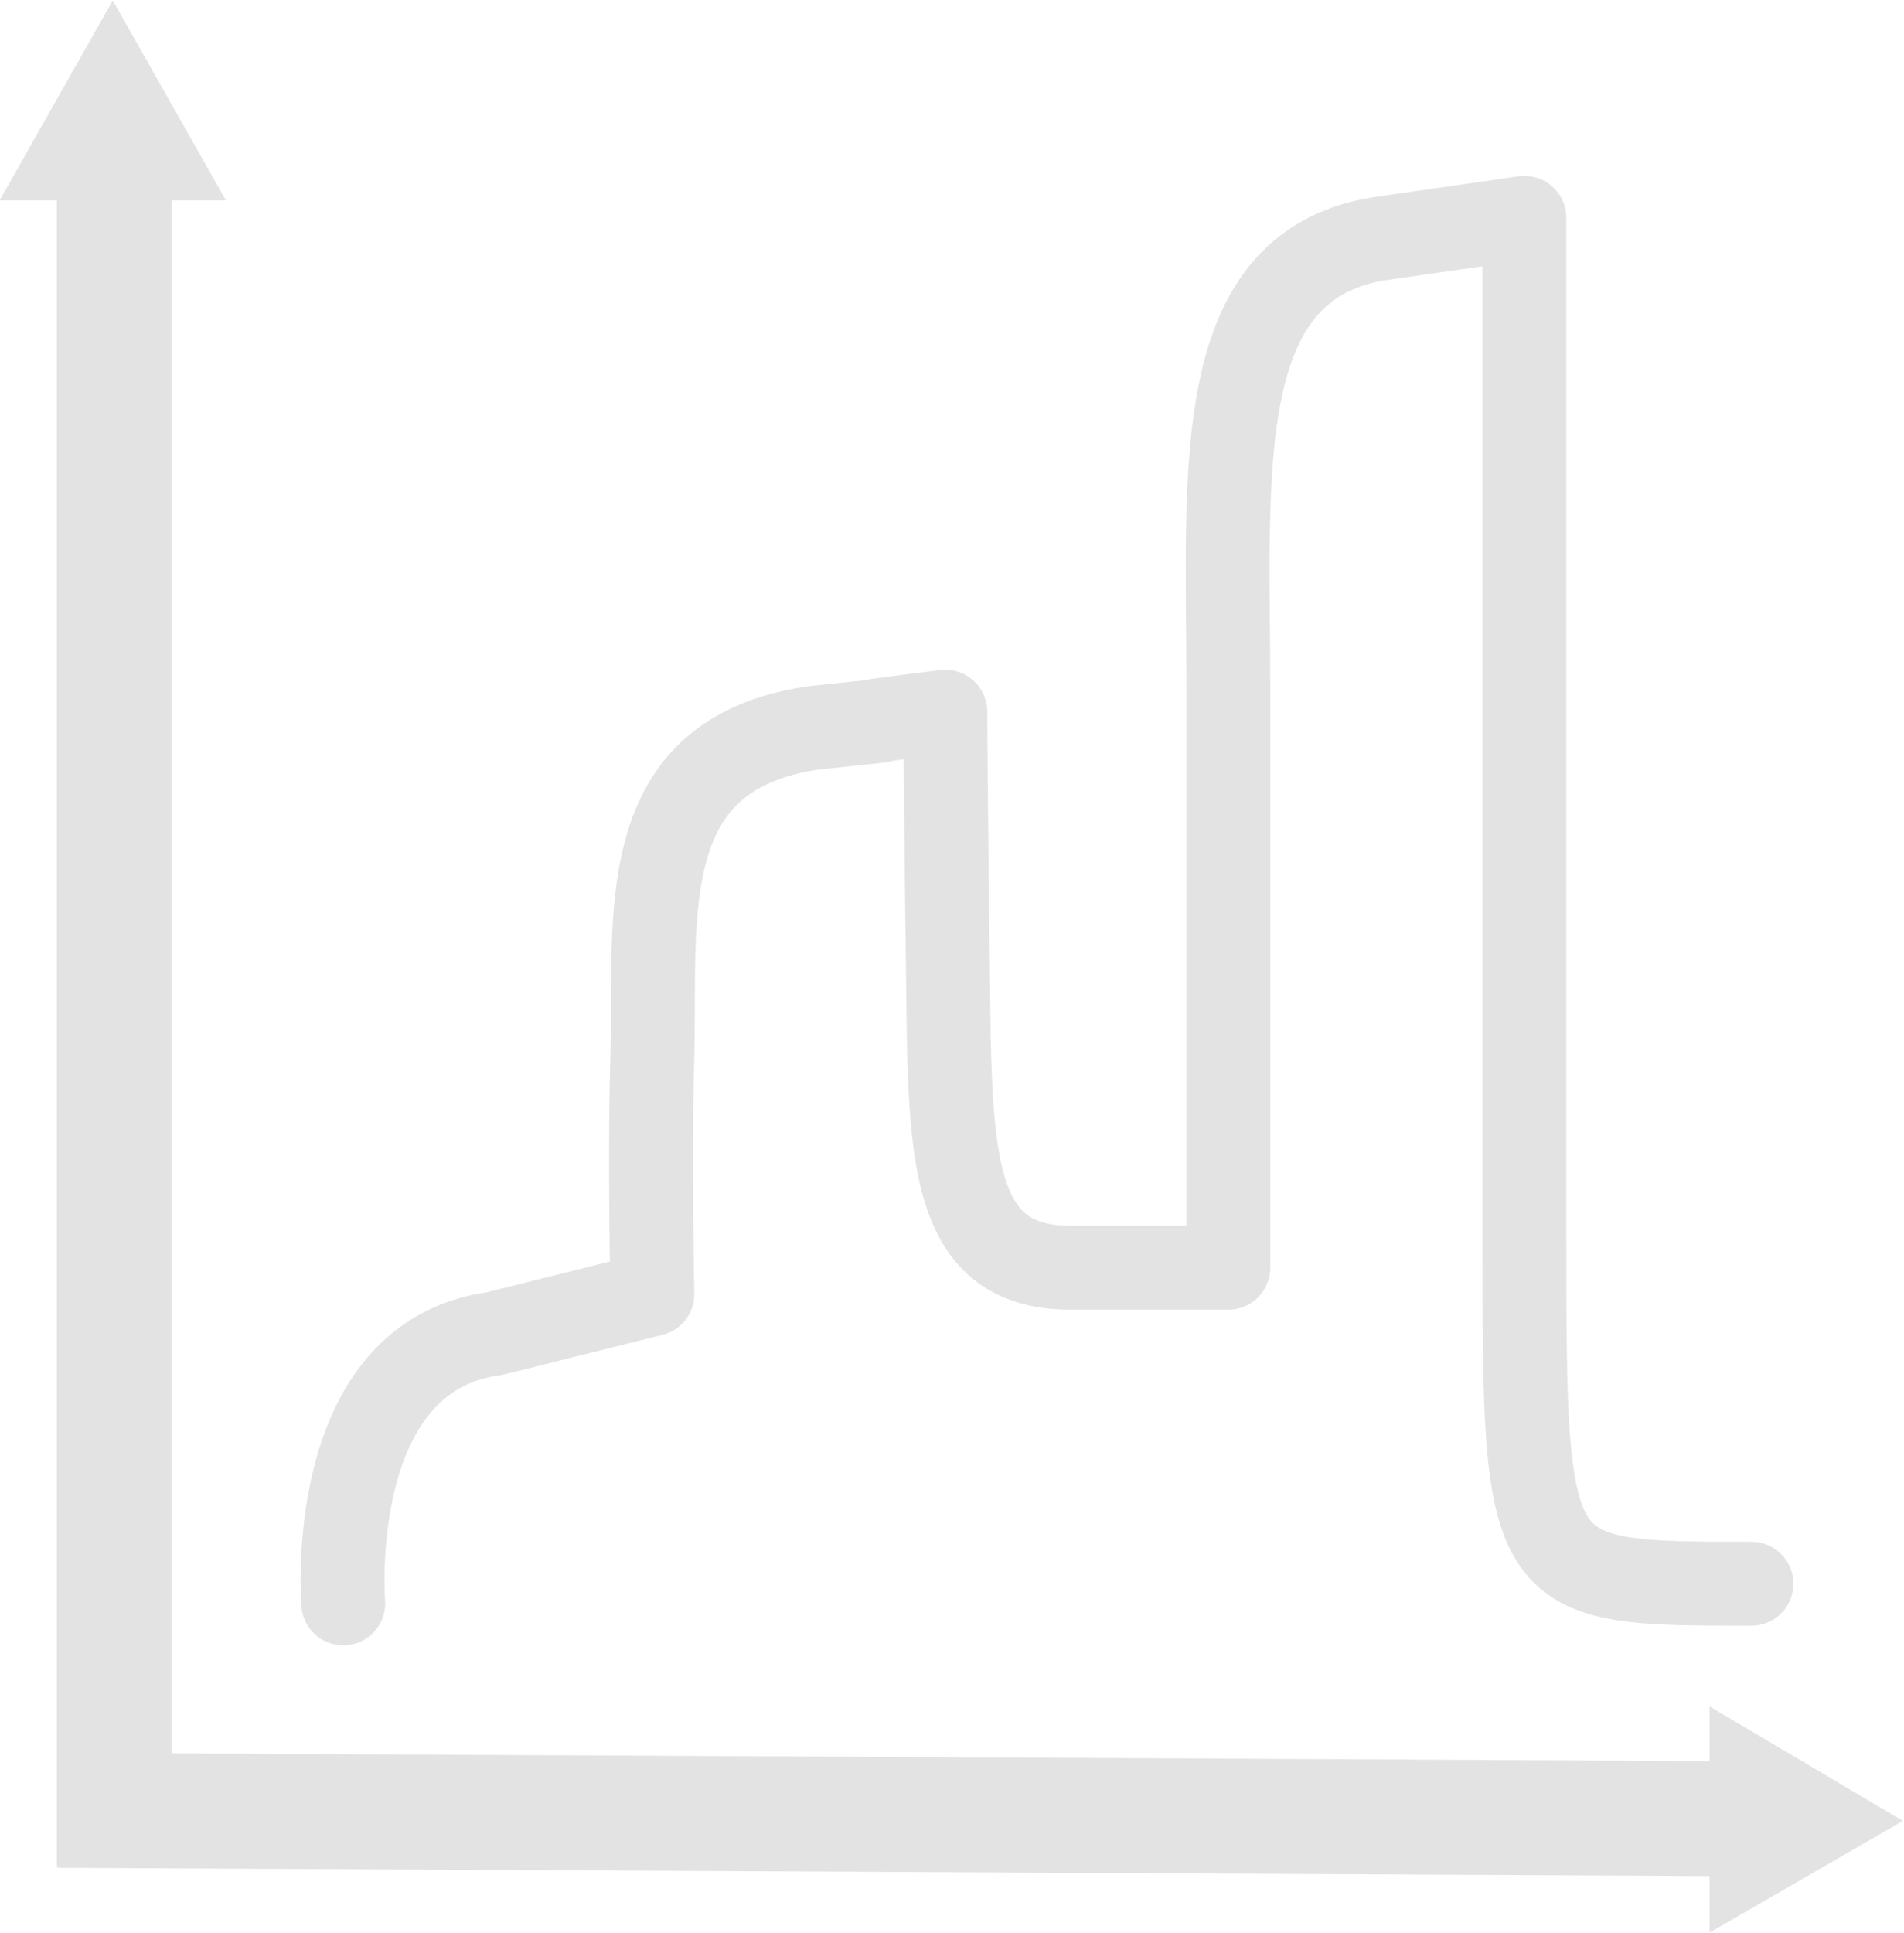 <svg id="Dark_Theme" data-name="Dark Theme" xmlns="http://www.w3.org/2000/svg" viewBox="0 0 61.29 62.19"><defs><style>.cls-1,.cls-2{fill:none;stroke:#e3e3e3;}.cls-1{stroke-linecap:round;stroke-linejoin:round;stroke-width:2.7px;}.cls-2{stroke-width:3.7px;}</style></defs><title>analyzer - dark</title><g id="Plot_and_Analyzer_Graph-_DARK" data-name="Plot and Analyzer Graph- DARK"><path id="Analyzer_Graph" data-name="Analyzer Graph" class="cls-1" d="M11.73,53.19s-.64-7.94,4.87-8.68l5.08-1.27s-.1-4.66,0-7.63c.11-4.65-.63-9.74,5.19-10.59,4.88-.52-.84.11,4.24-.52,0,0,0,2,.11,10.48.1,4.45.42,7.41,3.91,7.41h5.09V23.75c0-7.09-.64-13.76,5.08-14.5l4.45-.64V41.23c0,11.33,0,11.33,7.31,11.33" transform="translate(-0.68 -1.6)"/><polygon class="cls-2" points="4.1 4.6 3.16 4.6 3.63 3.77 4.1 4.6"/><line class="cls-2" x1="3.68" y1="3.98" x2="3.68" y2="60.09"/><line class="cls-2" x1="57.82" y1="58.53" x2="1.88" y2="58.25"/><polygon class="cls-2" points="56.88 58.98 56.88 58.15 57.59 58.57 56.88 58.98"/></g></svg>